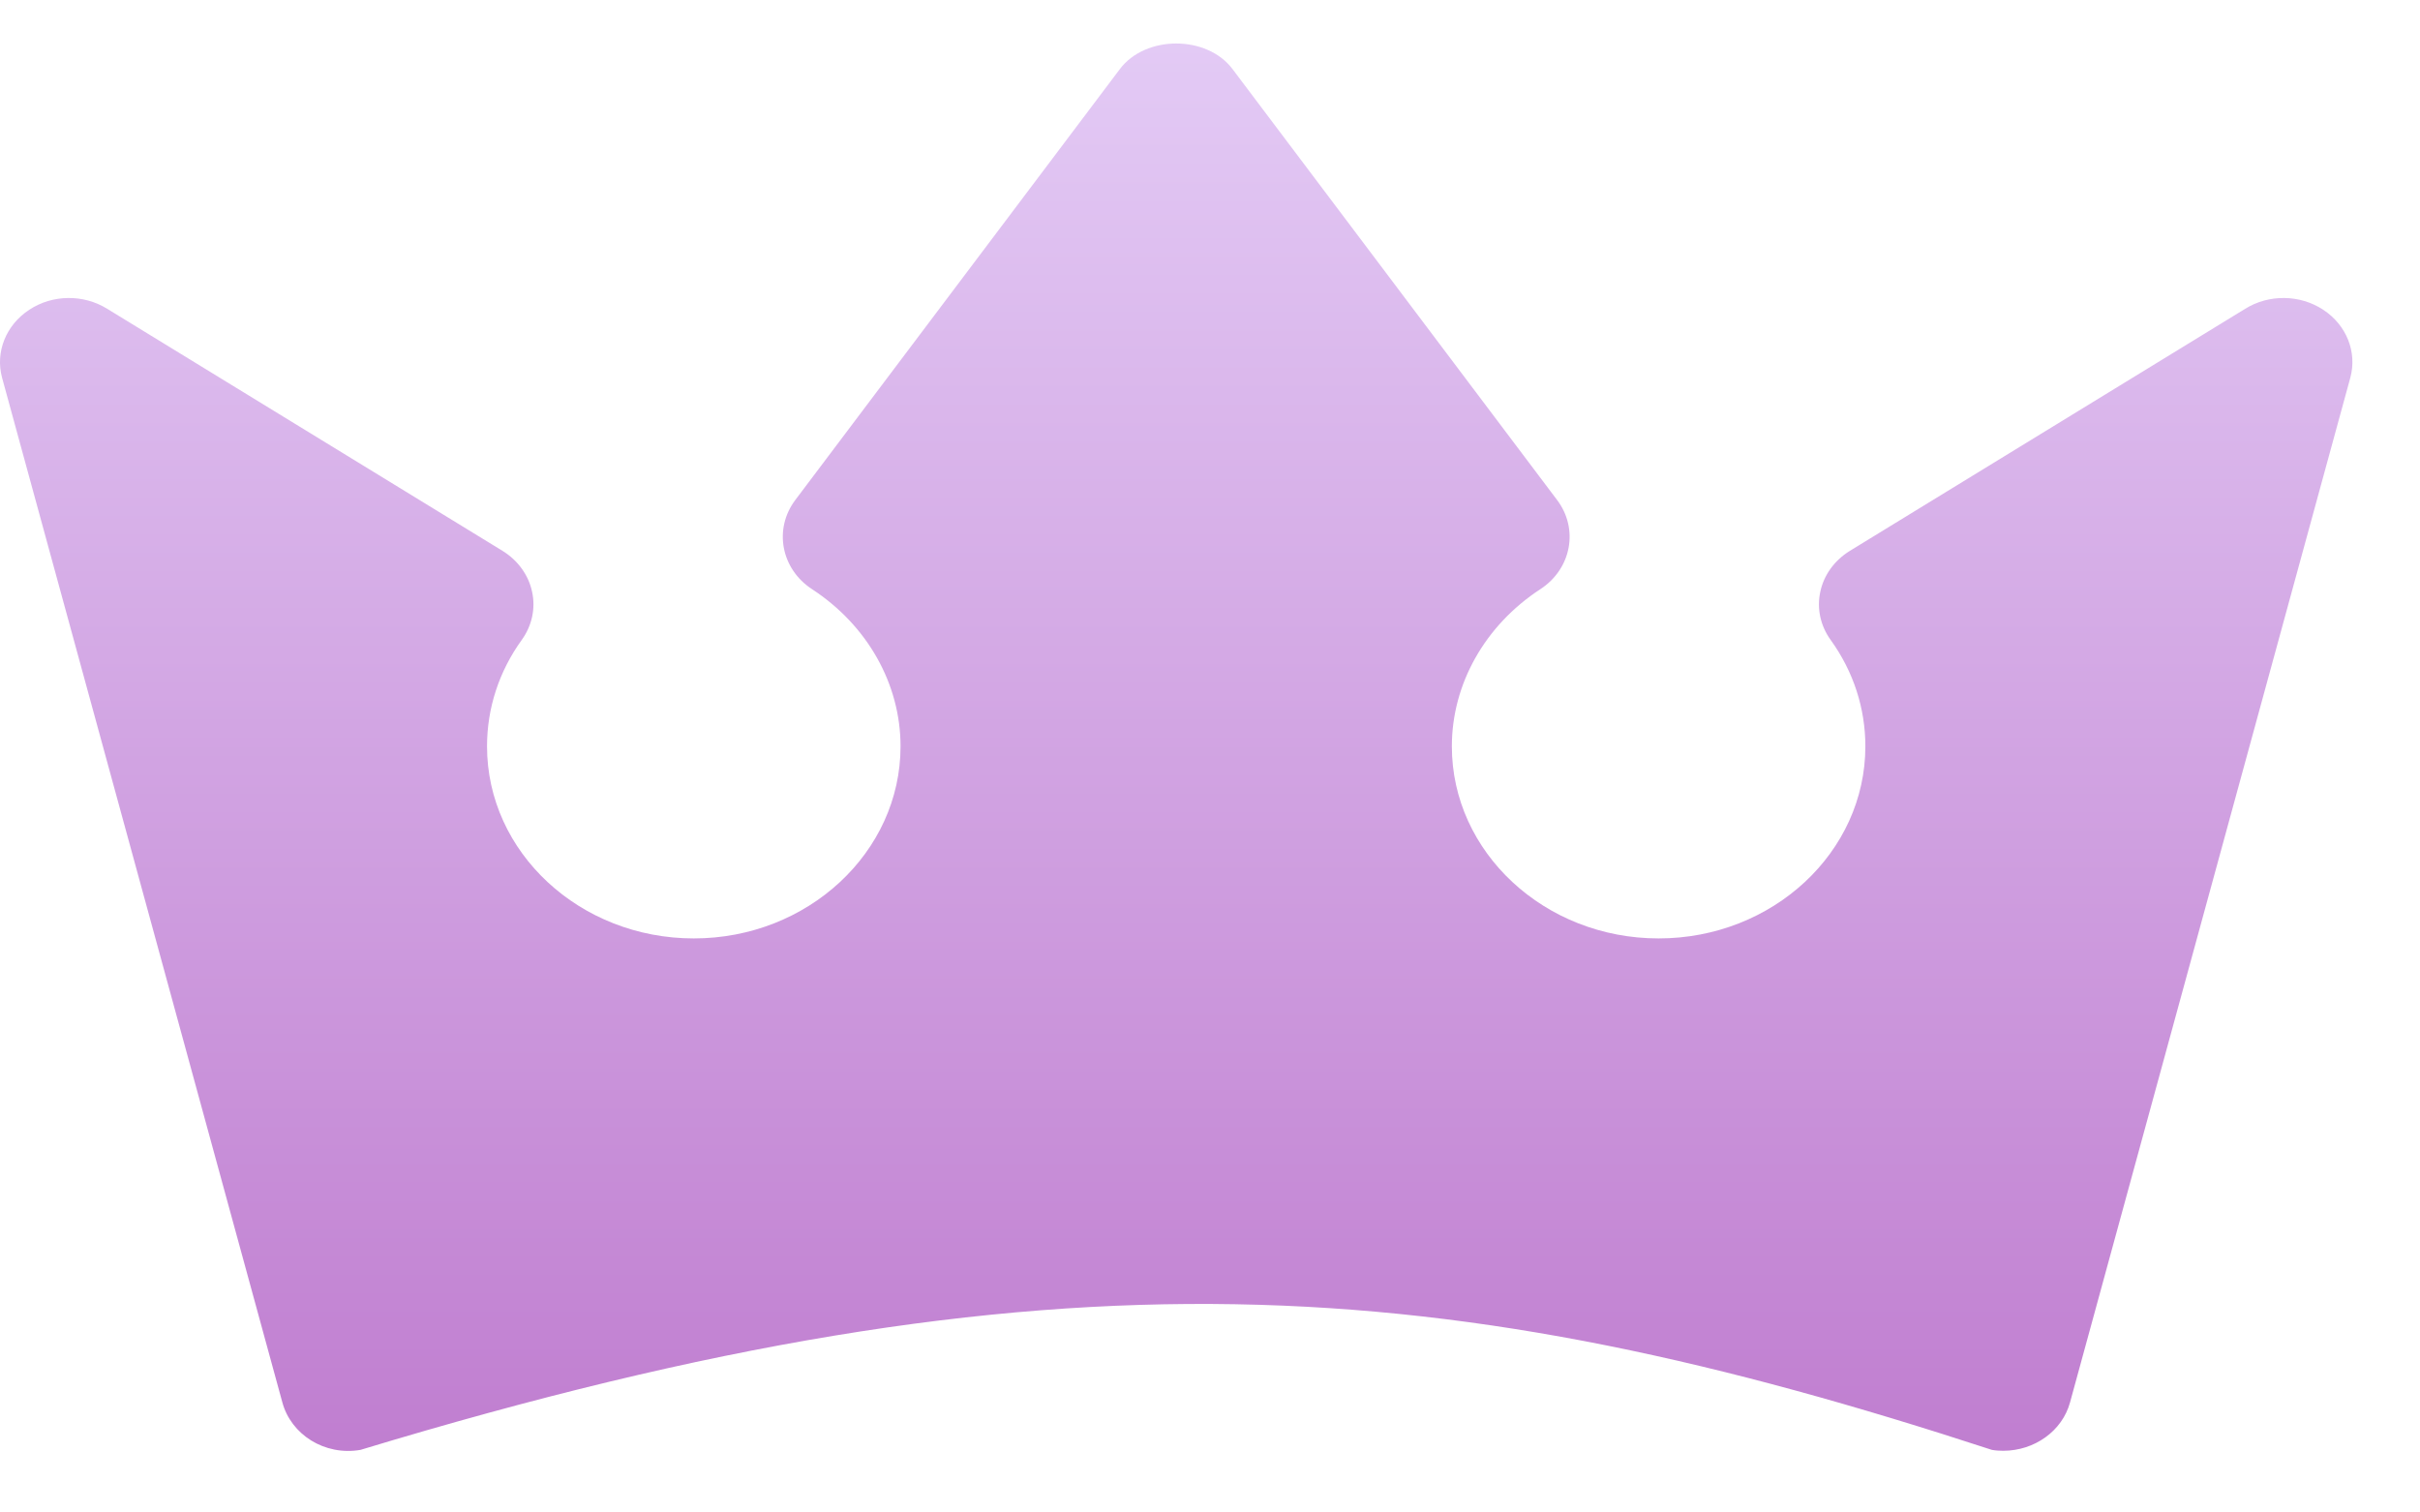 <svg width="32" height="20" viewBox="0 0 32 20" fill="none" xmlns="http://www.w3.org/2000/svg">
<path d="M30.72 4.096C30.412 3.893 30 3.889 29.689 4.083L24.458 7.286C24.257 7.411 24.116 7.605 24.07 7.826C24.022 8.046 24.072 8.275 24.207 8.462C24.508 8.879 24.666 9.365 24.666 9.869C24.666 11.27 23.44 12.409 21.932 12.409C20.425 12.409 19.198 11.27 19.198 9.869C19.198 9.045 19.636 8.269 20.368 7.791C20.779 7.523 20.879 6.995 20.59 6.612L16.299 0.915C15.961 0.462 15.146 0.462 14.807 0.915L10.516 6.612C10.228 6.995 10.327 7.523 10.738 7.791C11.47 8.269 11.908 9.045 11.908 9.869C11.908 11.27 10.681 12.409 9.174 12.409C7.666 12.409 6.44 11.27 6.44 9.869C6.44 9.365 6.598 8.879 6.899 8.462C7.034 8.275 7.084 8.046 7.036 7.826C6.99 7.606 6.849 7.411 6.648 7.286L1.417 4.083C1.104 3.889 0.694 3.893 0.387 4.096C0.079 4.298 -0.064 4.654 0.027 4.993L3.733 18.542C3.847 18.969 4.292 19.254 4.767 19.172C14 16.372 19.198 16.837 26.339 19.172C26.389 19.181 26.441 19.184 26.489 19.184C26.9 19.184 27.27 18.924 27.373 18.542L31.079 4.993C31.17 4.654 31.028 4.298 30.72 4.096Z" fill="url(#paint0_linear_1_332)"/>
<defs>
<linearGradient id="paint0_linear_1_332" x1="15.553" y1="19.186" x2="15.553" y2="0.575" gradientUnits="userSpaceOnUse">
<stop stop-color="#C07ED0"/>
<stop offset="1" stop-color="#E3CAF5"/>
</linearGradient>
</defs>
</svg>
